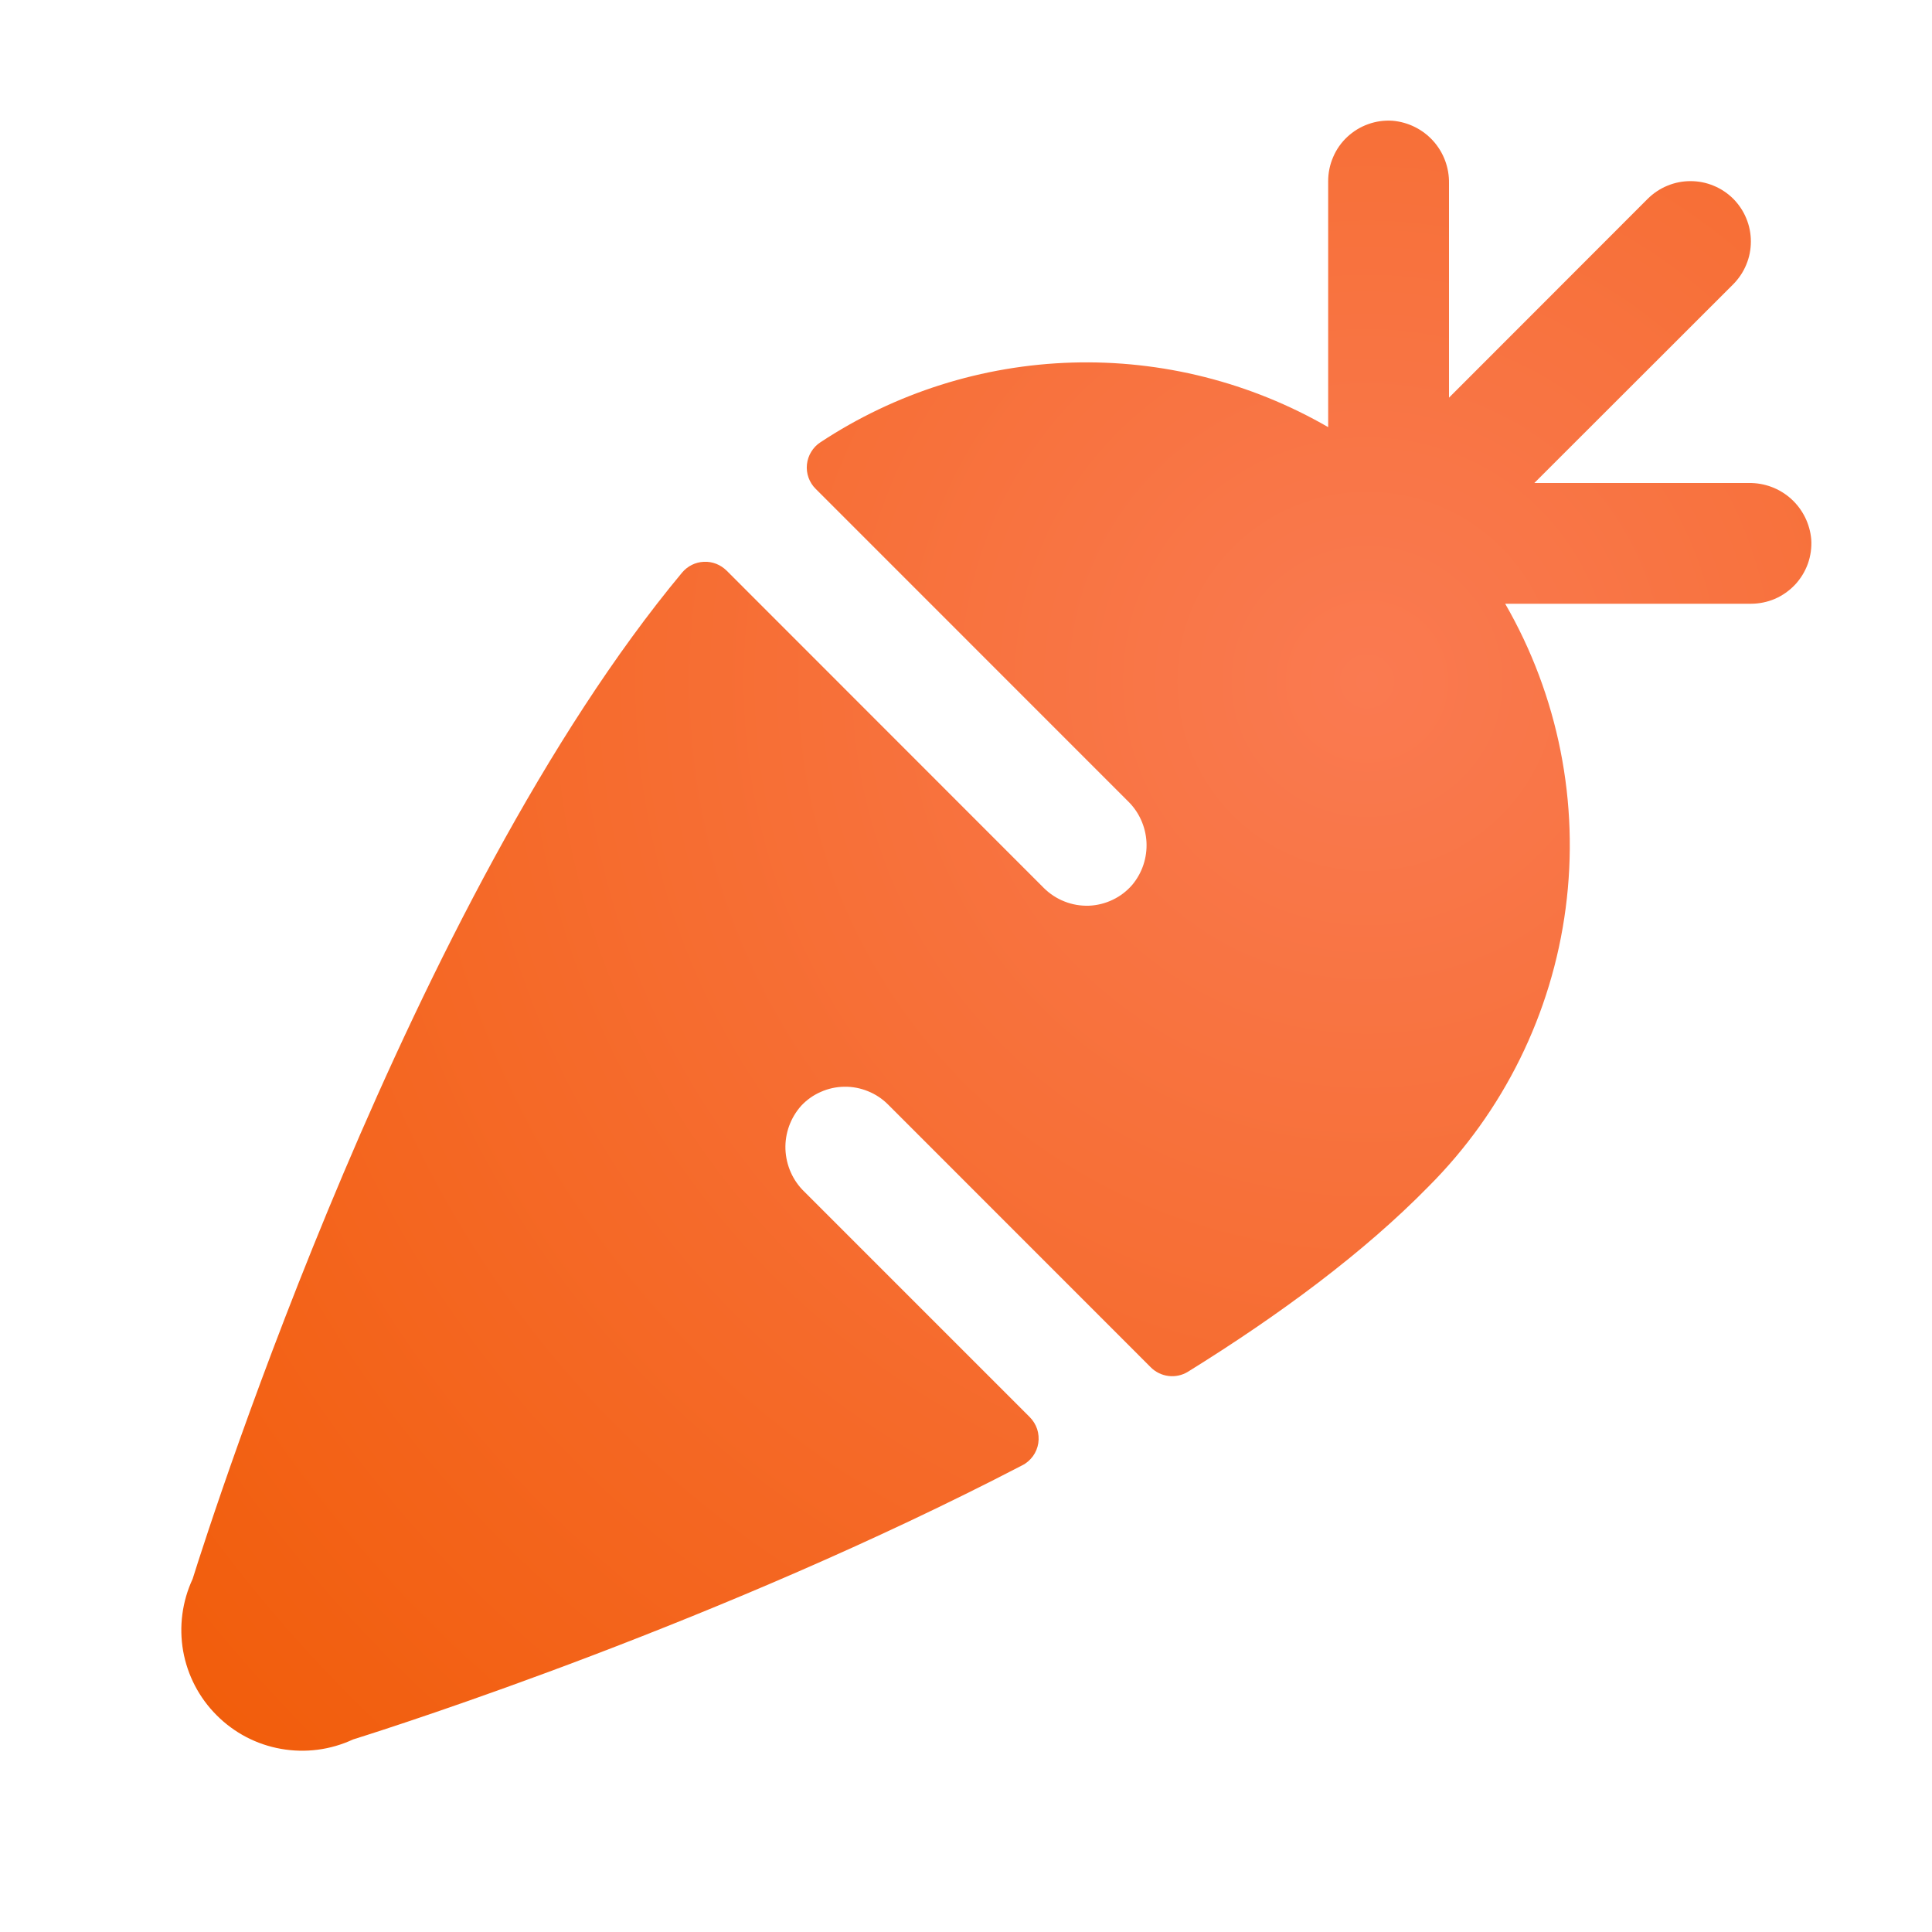 <svg width="24" height="24" viewBox="0 0 24 24" fill="none" xmlns="http://www.w3.org/2000/svg">
<path d="M21.75 7.5H18.698C19.358 8.644 19.622 9.974 19.449 11.284C19.277 12.593 18.677 13.809 17.742 14.743C16.943 15.558 15.904 16.329 14.756 17.041C14.684 17.085 14.6 17.103 14.517 17.093C14.433 17.083 14.355 17.045 14.296 16.986L11.03 13.719C10.959 13.648 10.874 13.592 10.781 13.555C10.688 13.517 10.588 13.498 10.488 13.5C10.387 13.501 10.288 13.523 10.196 13.564C10.104 13.604 10.021 13.663 9.953 13.736C9.82 13.885 9.75 14.079 9.757 14.277C9.765 14.476 9.848 14.665 9.991 14.803L12.792 17.604C12.834 17.646 12.865 17.697 12.884 17.753C12.902 17.81 12.907 17.869 12.898 17.928C12.889 17.986 12.866 18.042 12.831 18.09C12.796 18.137 12.751 18.177 12.698 18.203C8.976 20.137 4.969 21.426 4.386 21.608C4.107 21.738 3.795 21.779 3.491 21.725C3.188 21.672 2.909 21.526 2.692 21.308C2.474 21.091 2.329 20.812 2.275 20.509C2.222 20.206 2.263 19.893 2.393 19.614C2.648 18.798 5.111 11.152 8.473 7.113C8.507 7.073 8.548 7.04 8.595 7.017C8.641 6.994 8.692 6.981 8.744 6.979C8.796 6.976 8.848 6.985 8.897 7.004C8.945 7.023 8.989 7.052 9.026 7.088L12.968 11.032C13.041 11.104 13.129 11.162 13.225 11.199C13.32 11.237 13.423 11.254 13.526 11.251C13.629 11.247 13.73 11.222 13.823 11.177C13.916 11.133 13.999 11.069 14.066 10.991C14.19 10.842 14.252 10.653 14.242 10.46C14.231 10.267 14.149 10.085 14.01 9.951L10.133 6.073C10.093 6.034 10.063 5.986 10.044 5.934C10.025 5.881 10.018 5.825 10.024 5.769C10.03 5.714 10.048 5.66 10.077 5.613C10.106 5.565 10.145 5.524 10.192 5.494C11.122 4.88 12.205 4.537 13.319 4.504C14.433 4.471 15.534 4.749 16.499 5.306V2.25C16.499 2.147 16.52 2.045 16.561 1.951C16.601 1.856 16.661 1.771 16.736 1.701C16.811 1.631 16.9 1.576 16.997 1.542C17.094 1.507 17.197 1.493 17.3 1.5C17.493 1.517 17.673 1.606 17.803 1.75C17.933 1.894 18.003 2.082 18 2.276V4.94L20.469 2.469C20.539 2.4 20.622 2.344 20.713 2.307C20.804 2.269 20.901 2.25 21 2.25C21.099 2.25 21.196 2.269 21.287 2.307C21.378 2.344 21.461 2.4 21.531 2.469C21.6 2.539 21.656 2.622 21.693 2.713C21.731 2.804 21.75 2.901 21.75 3C21.75 3.099 21.731 3.196 21.693 3.287C21.656 3.378 21.6 3.461 21.531 3.531L19.06 6H21.724C21.918 5.997 22.106 6.067 22.25 6.197C22.394 6.327 22.483 6.507 22.5 6.7C22.507 6.803 22.492 6.906 22.458 7.003C22.423 7.099 22.369 7.188 22.299 7.263C22.228 7.338 22.143 7.398 22.049 7.439C21.955 7.479 21.853 7.5 21.75 7.5Z" fill="url(#paint0_radial_16_1069)"/>
<defs>
<radialGradient id="paint0_radial_16_1069" cx="0" cy="0" r="1" gradientUnits="userSpaceOnUse" gradientTransform="translate(17 8.5) rotate(138.013) scale(20.18 20.18)">
<stop stop-color="#FA7A51"/>
<stop offset="1" stop-color="#F15C08"/>
</radialGradient>
</defs>
</svg>
